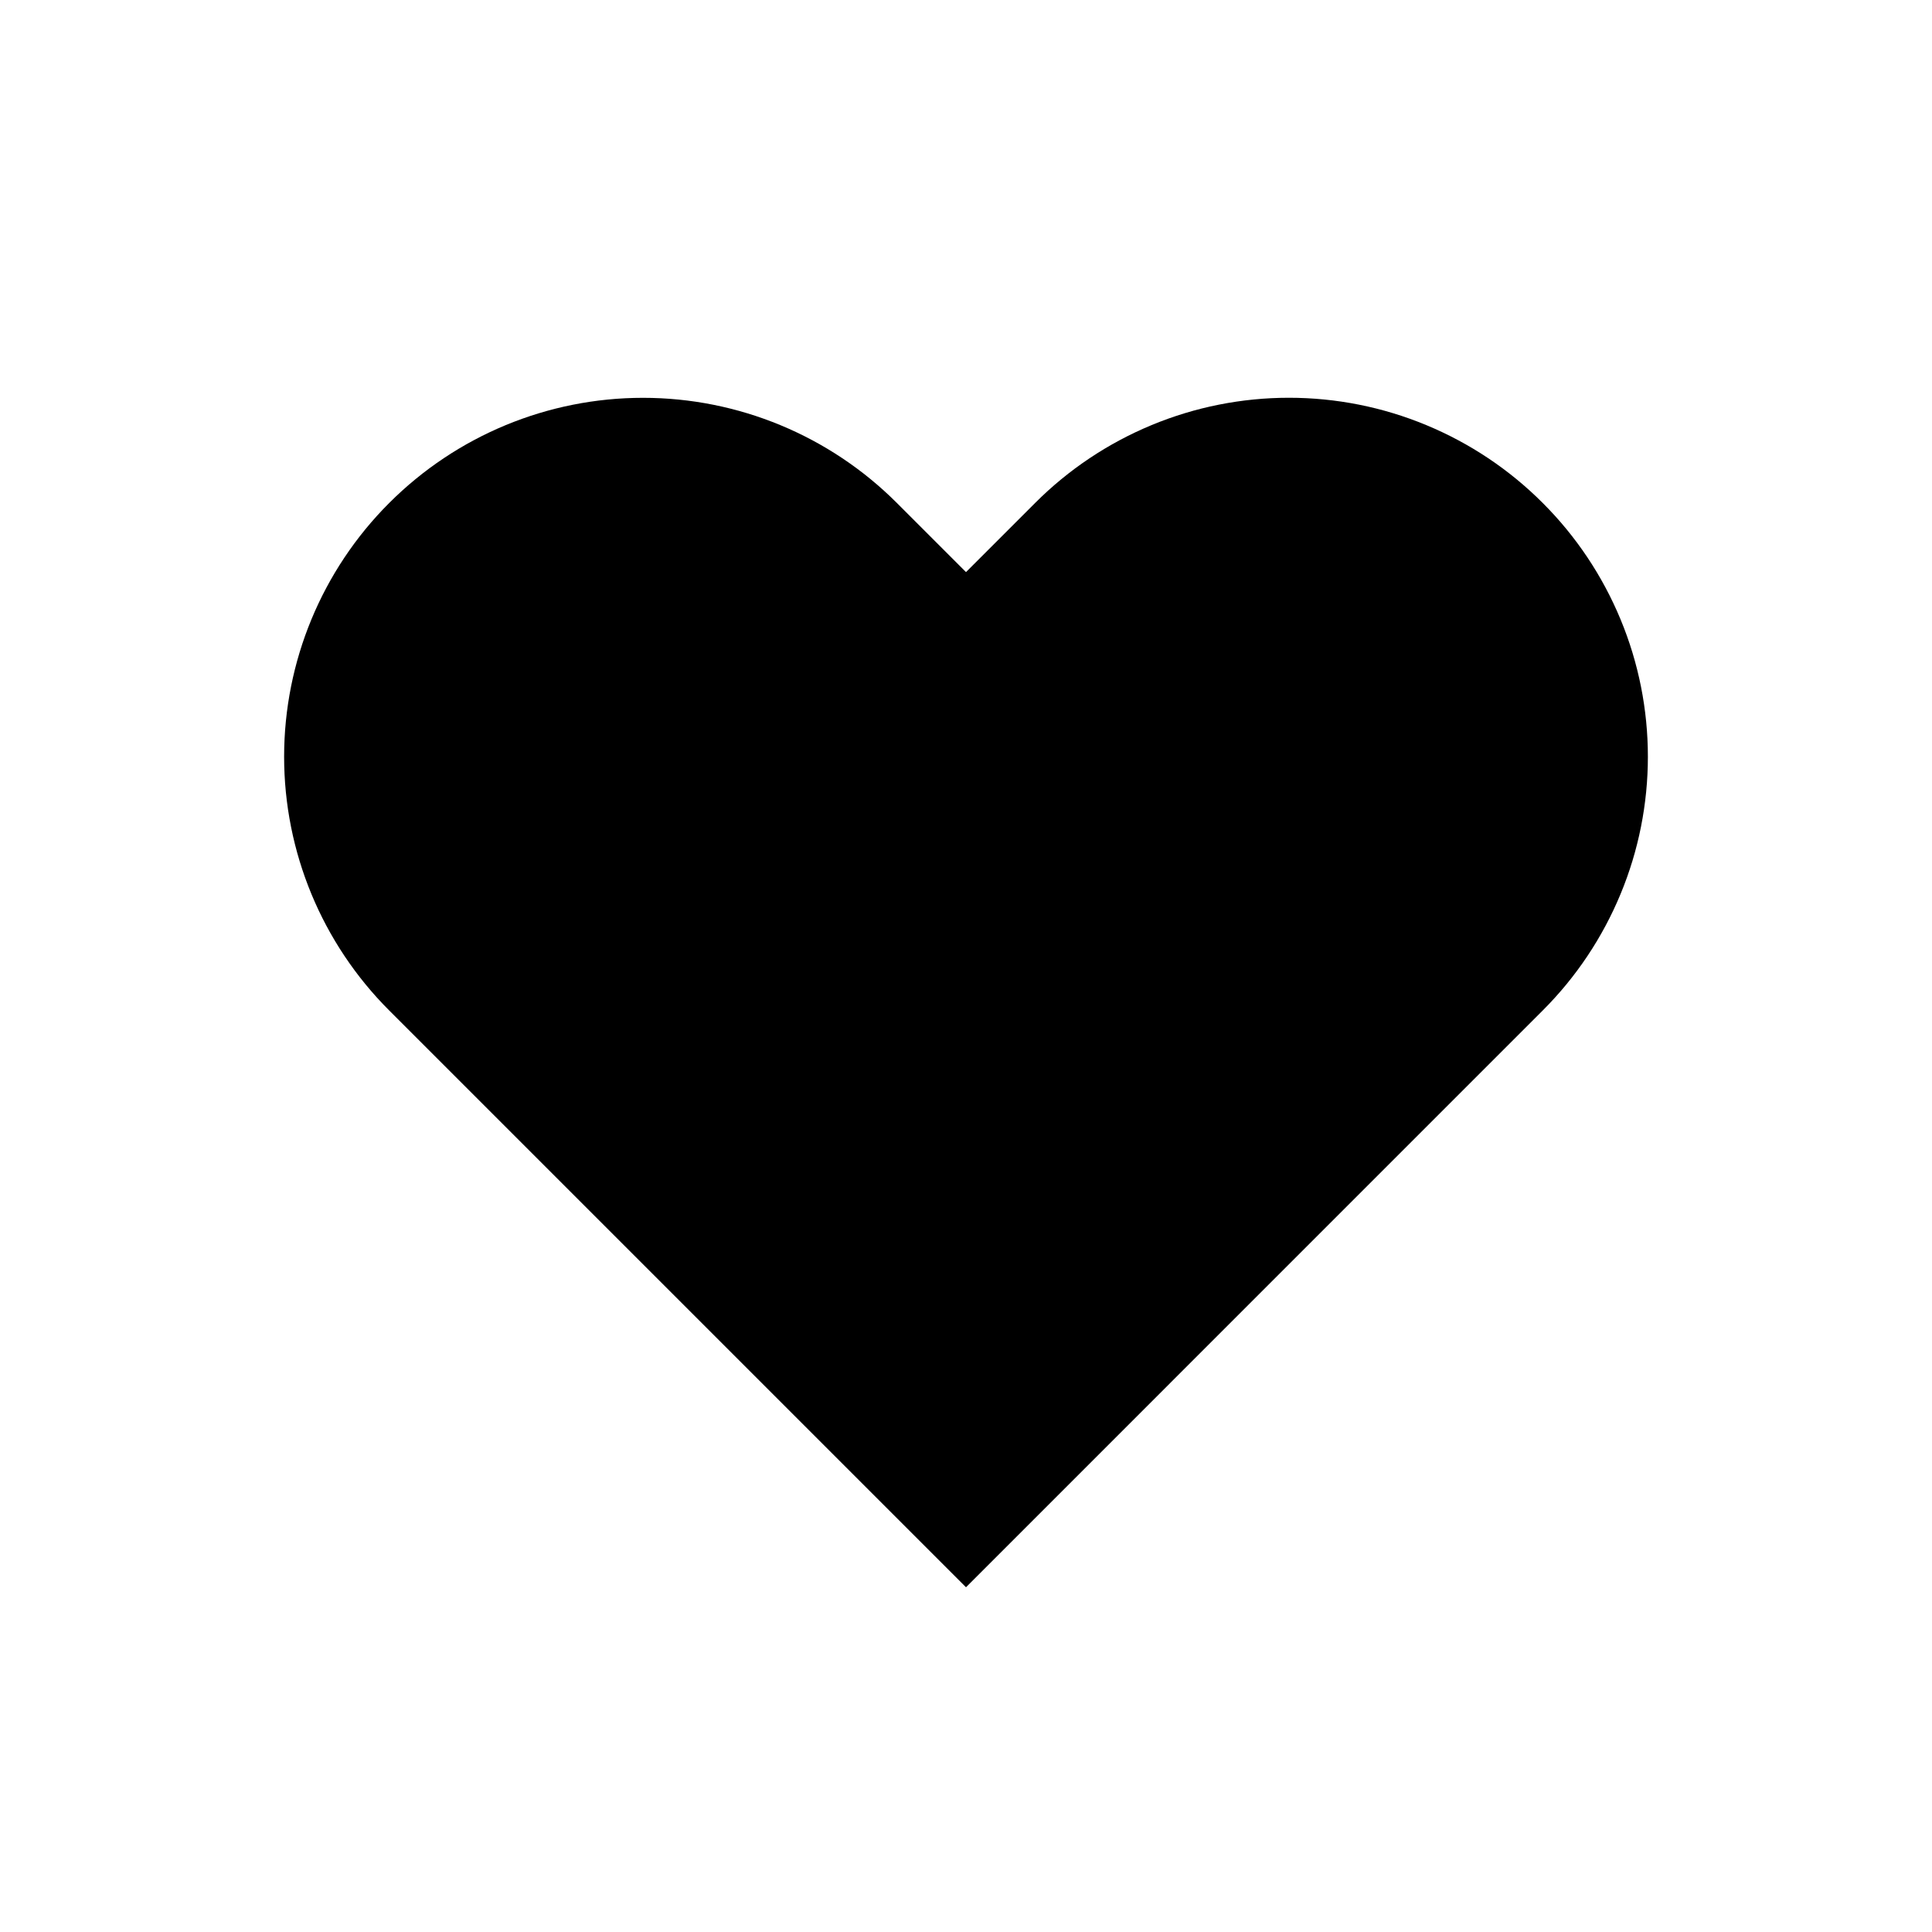 <svg xmlns="http://www.w3.org/2000/svg" viewBox="0 0 34 34" >
  <path d="M27.149 8.851C26.563 8.264 25.867 7.799 25.1 7.481C24.334 7.163 23.513 7 22.683 7C21.854 7 21.032 7.163 20.266 7.481C19.499 7.799 18.803 8.264 18.217 8.851L17 10.068L15.783 8.851C14.598 7.666 12.992 7.001 11.316 7.001C9.641 7.001 8.035 7.666 6.85 8.851C5.665 10.035 5 11.642 5 13.317C5 14.992 5.665 16.599 6.85 17.783L8.067 19L17 27.933L25.932 19L27.149 17.783C27.736 17.197 28.201 16.501 28.519 15.734C28.837 14.968 29 14.146 29 13.317C29 12.487 28.837 11.666 28.519 10.9C28.201 10.133 27.736 9.437 27.149 8.851Z"  stroke-width="1.2" stroke-linecap="round" stroke-linejoin="round"/>
</svg>
